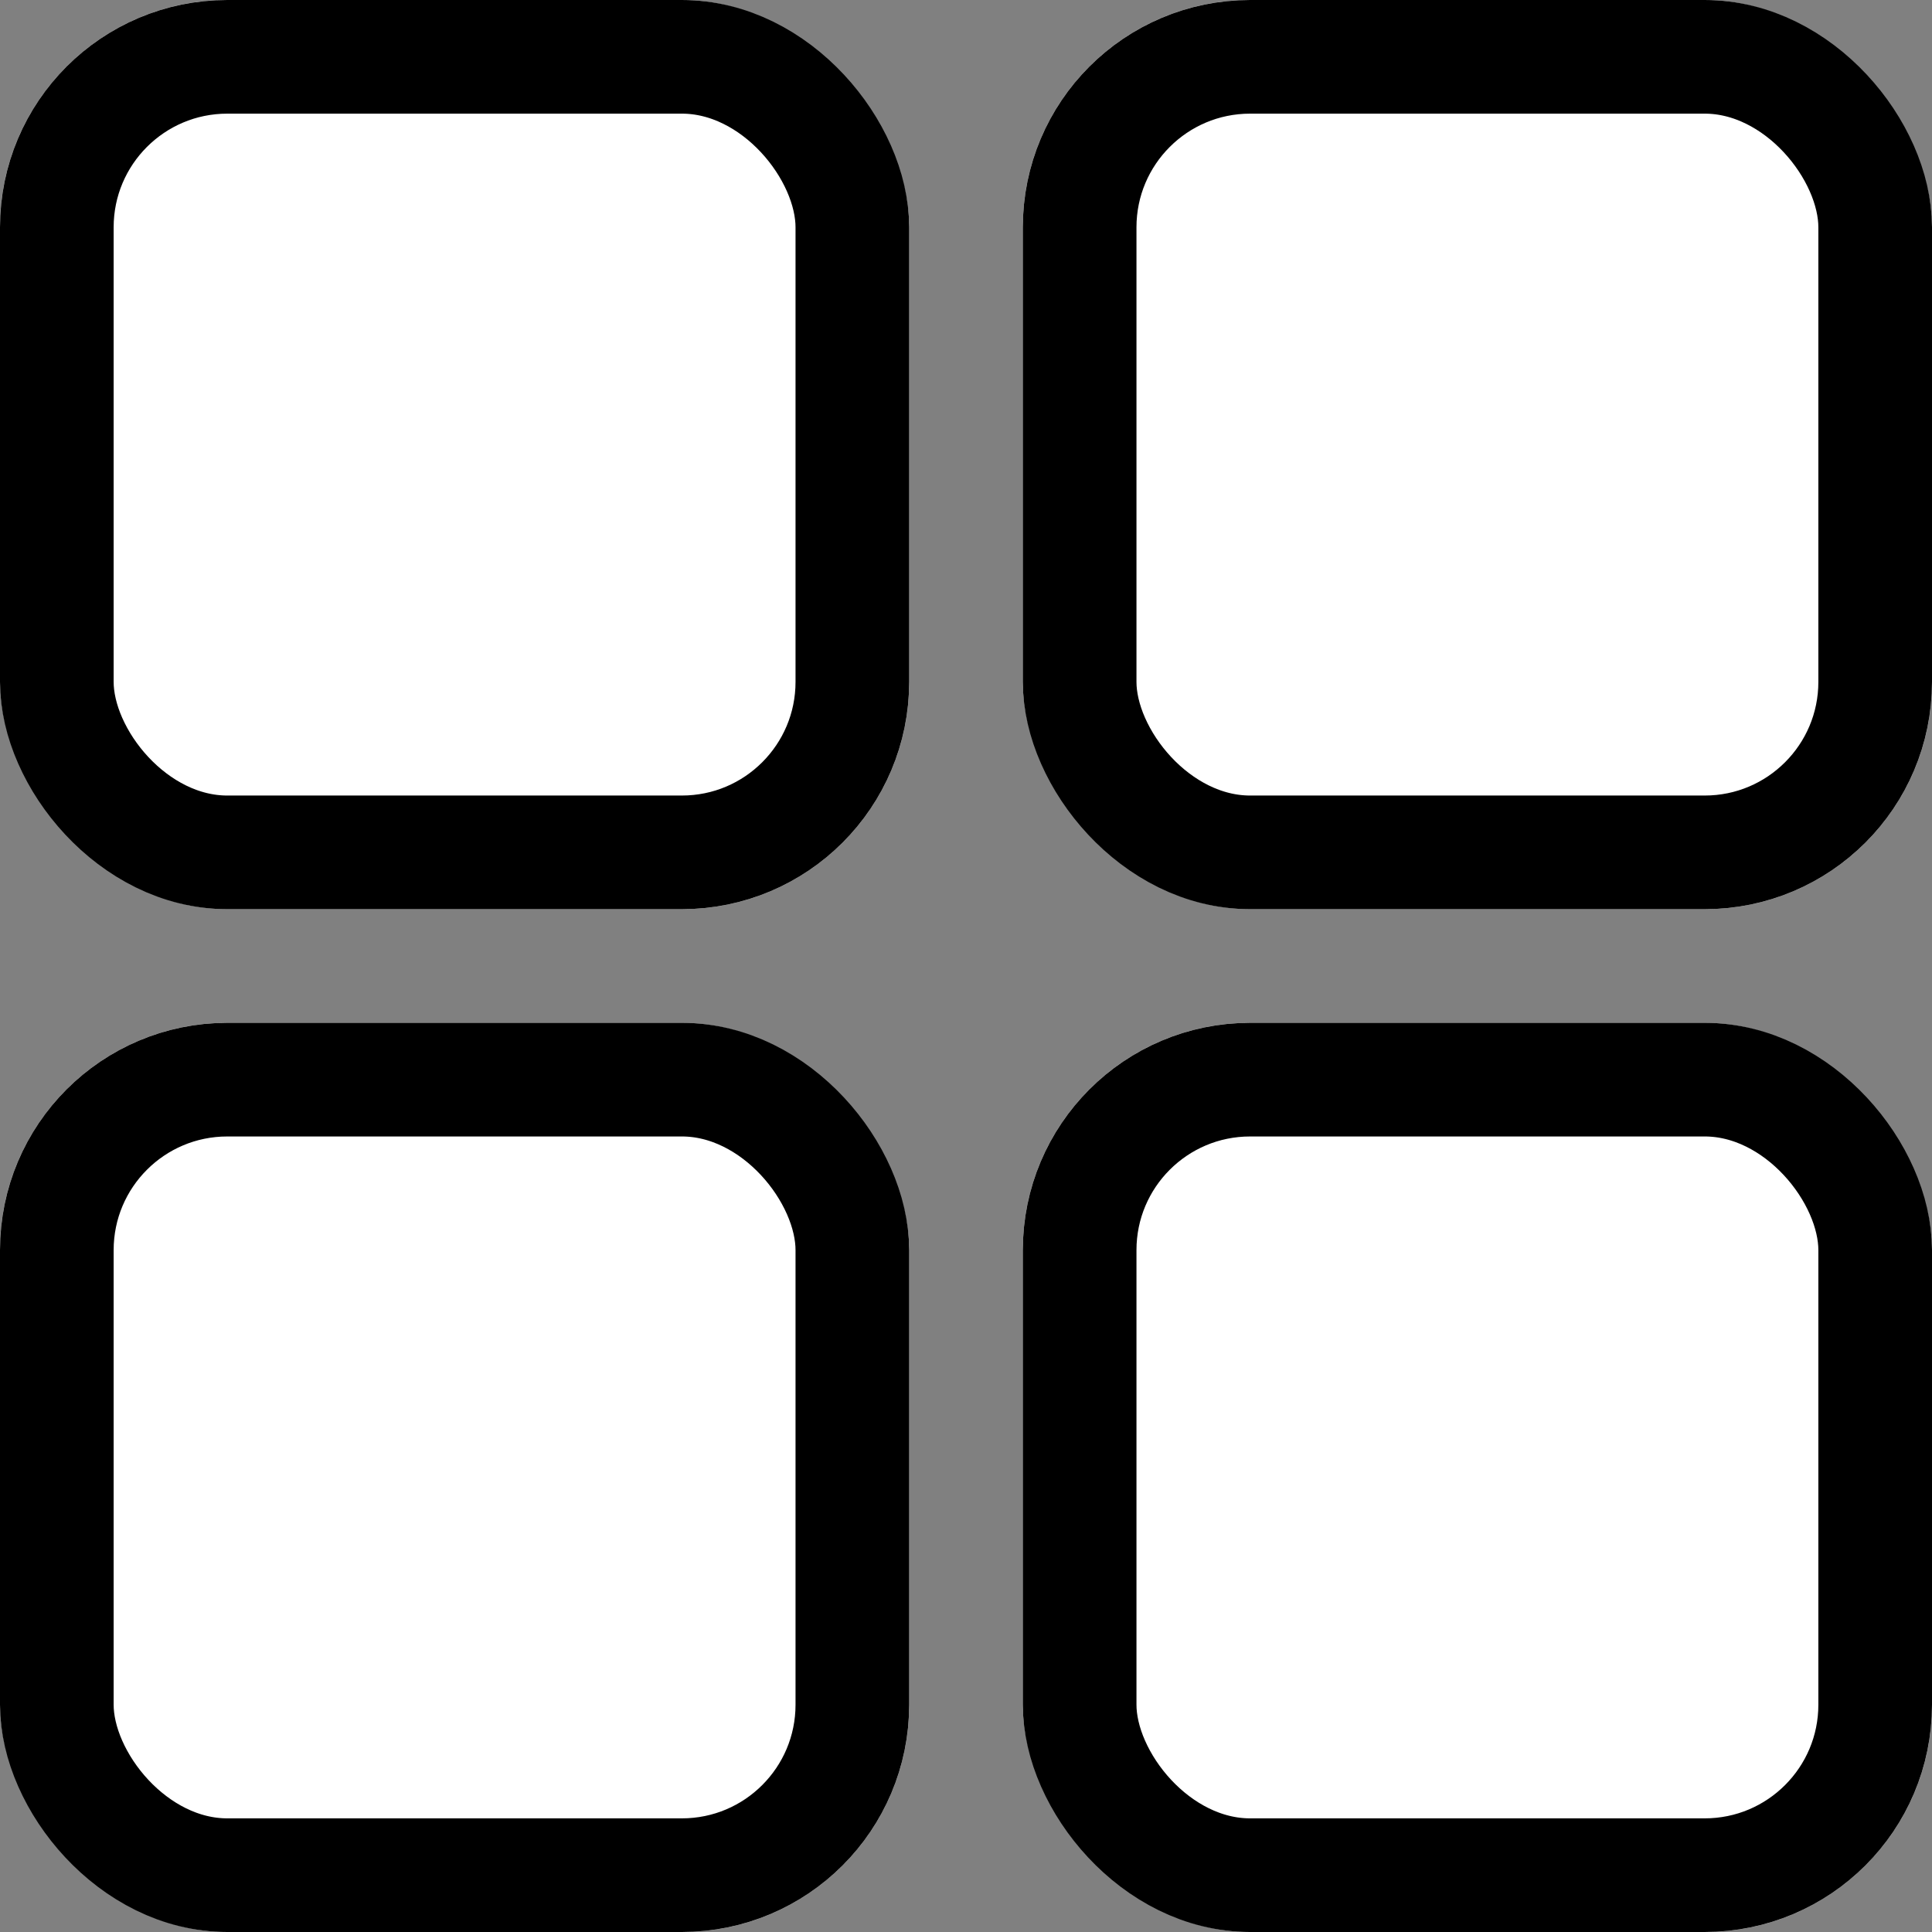 <svg xmlns="http://www.w3.org/2000/svg" width="17" height="17" viewBox="0 0 17 17">
  <rect x="0" y="0" width="17" height="17" fill="#808080" stroke="none"/>
  <g id="Group_16431" data-name="Group 16431" transform="translate(-1513 -204)">
    <g id="Rectangle_2078" data-name="Rectangle 2078" transform="translate(1513 204)" fill="#fff" stroke="#000" stroke-width="1">
      <rect width="8" height="8" rx="2" stroke="none"/>
      <rect x="0.5" y="0.5" width="7" height="7" rx="1.5" fill="none"/>
    </g>
    <g id="Rectangle_2081" data-name="Rectangle 2081" transform="translate(1513 213)" fill="#fff" stroke="#000" stroke-width="1">
      <rect width="8" height="8" rx="2" stroke="none"/>
      <rect x="0.5" y="0.5" width="7" height="7" rx="1.5" fill="none"/>
    </g>
    <g id="Rectangle_2079" data-name="Rectangle 2079" transform="translate(1522 204)" fill="#fff" stroke="#000" stroke-width="1">
      <rect width="8" height="8" rx="2" stroke="none"/>
      <rect x="0.5" y="0.5" width="7" height="7" rx="1.5" fill="none"/>
    </g>
    <g id="Rectangle_2080" data-name="Rectangle 2080" transform="translate(1522 213)" fill="#fff" stroke="#000" stroke-width="1">
      <rect width="8" height="8" rx="2" stroke="none"/>
      <rect x="0.5" y="0.5" width="7" height="7" rx="1.5" fill="none"/>
    </g>
  </g>
</svg>
